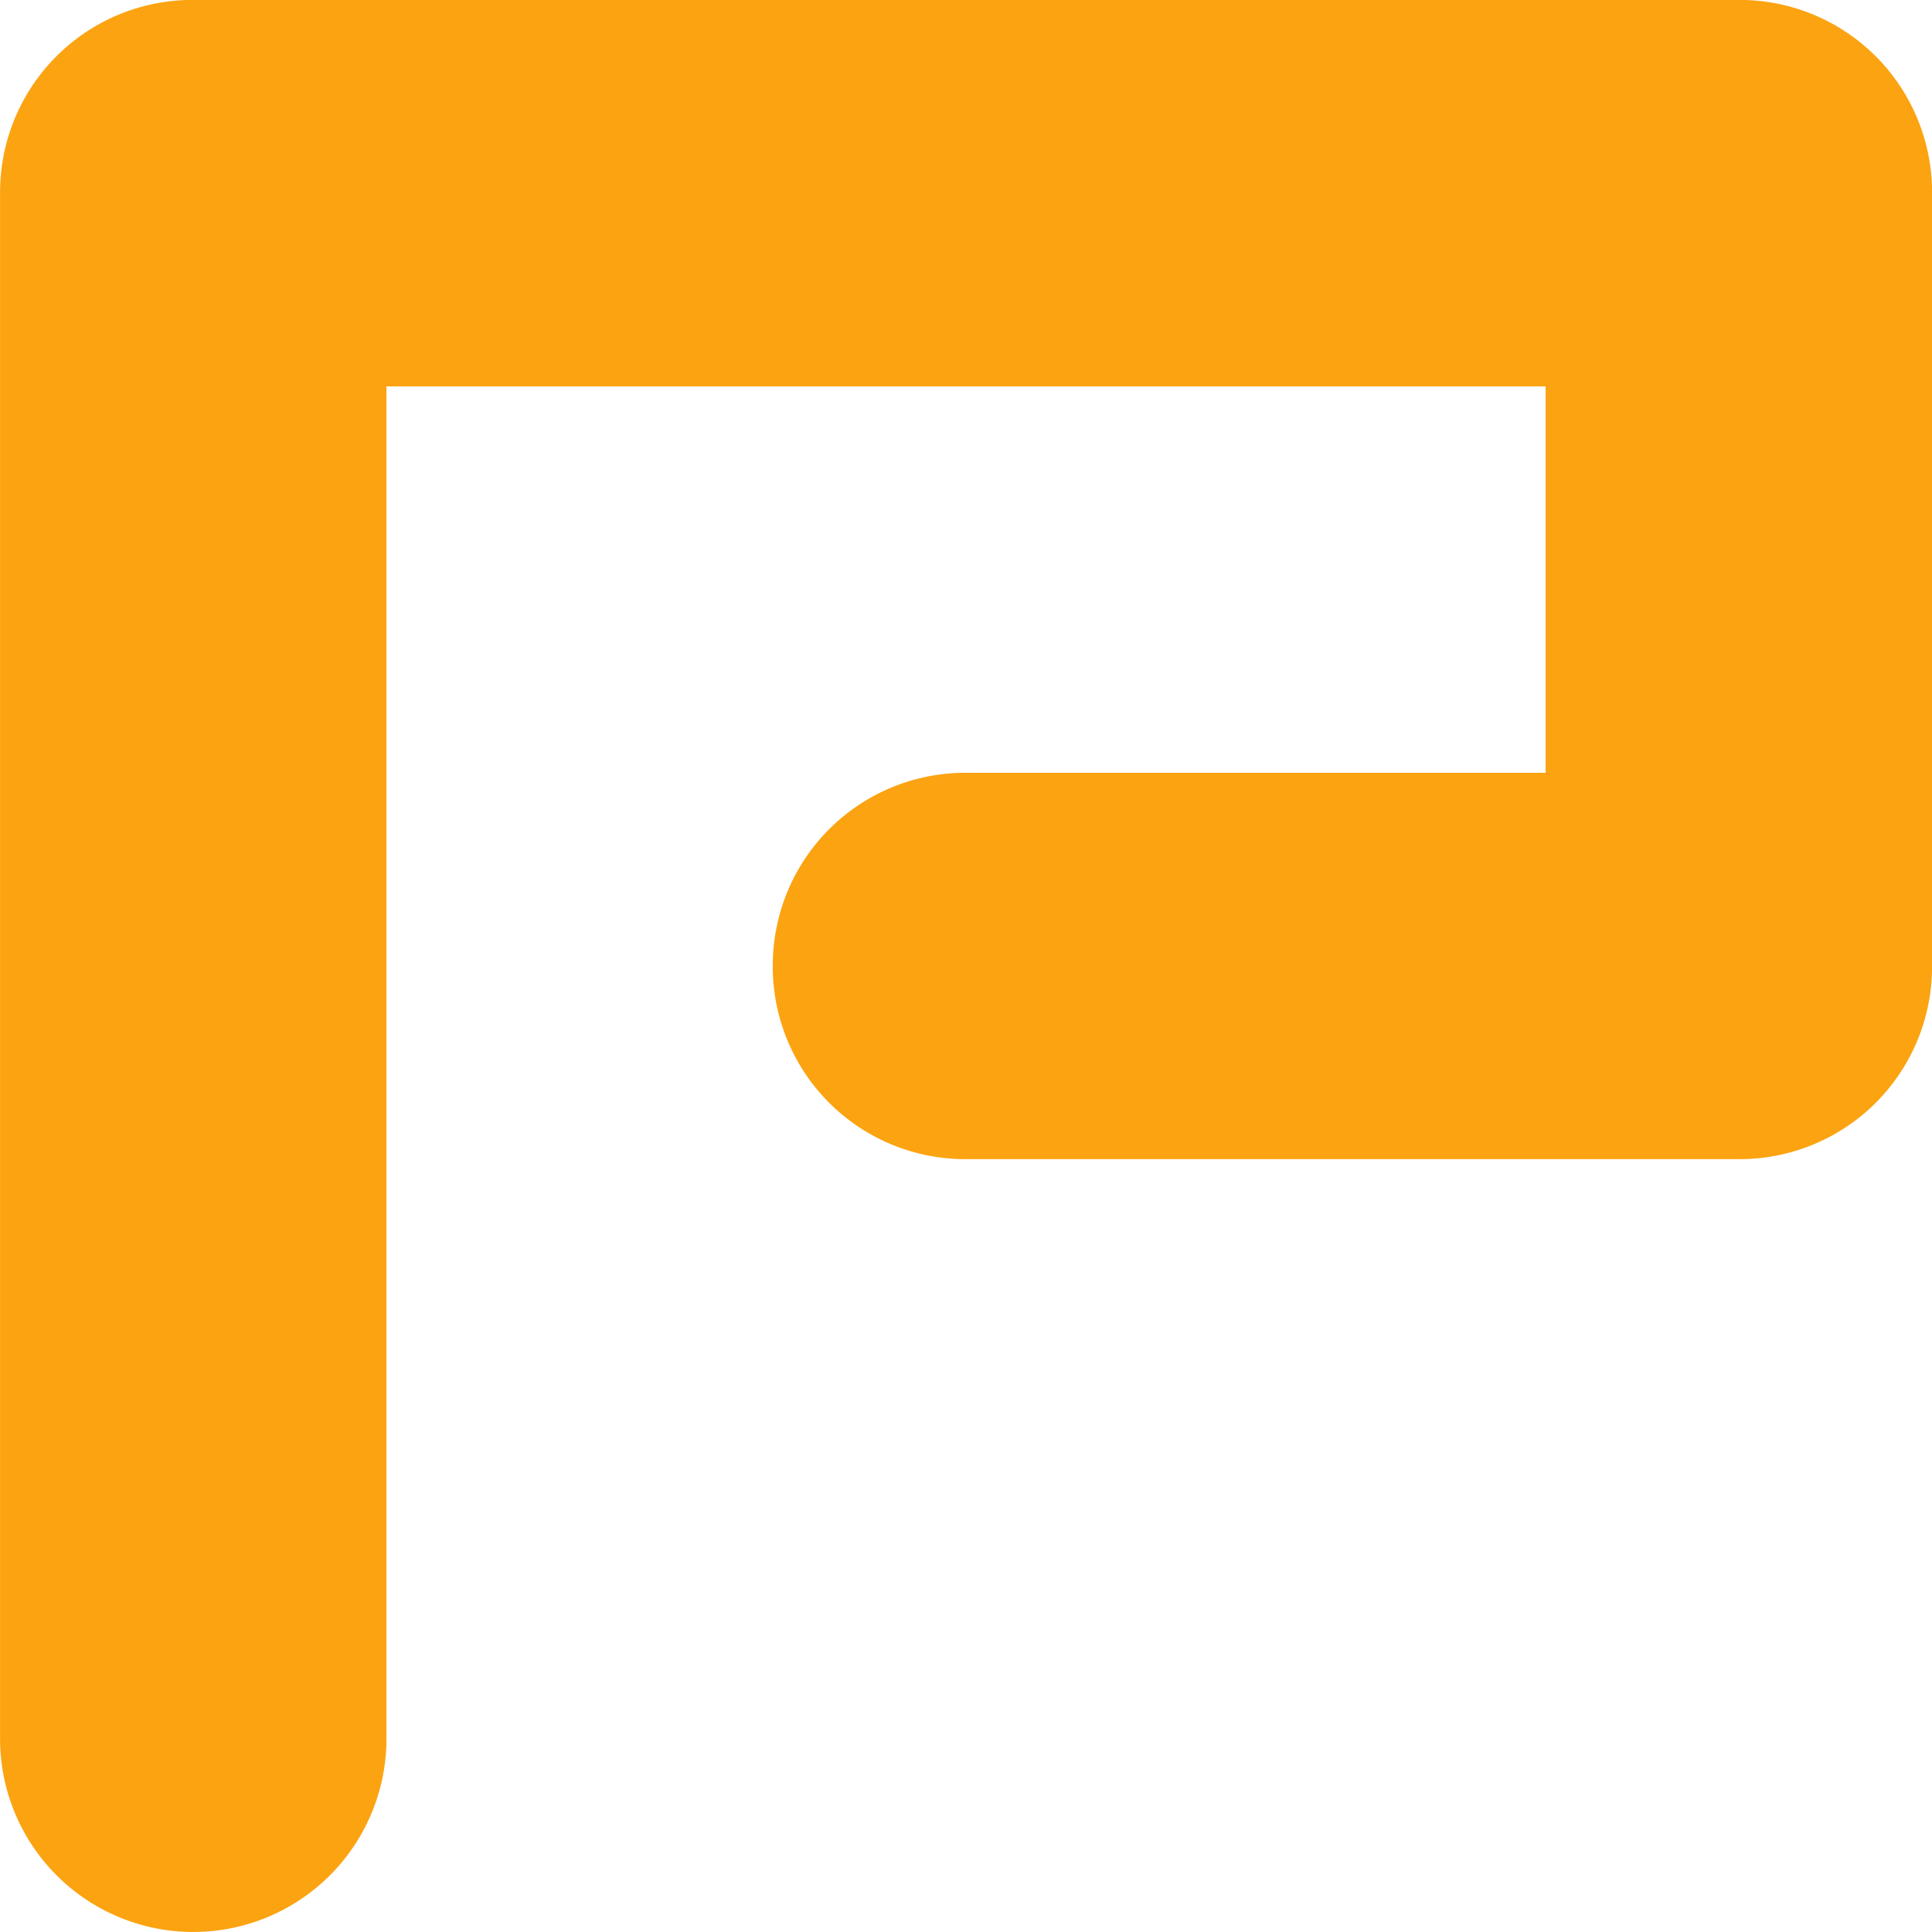 <svg xmlns="http://www.w3.org/2000/svg" width="58.501" height="58.501" viewBox="0 0 58.501 58.501">
  <g id="Group_51" data-name="Group 51" transform="translate(-280.935 -496.911)">
    <path id="Path_35" data-name="Path 35" d="M304.334,526.157a5.83,5.83,0,0,0,5.852,5.849h23.4a5.825,5.825,0,0,0,5.852-5.849v-23.4a5.825,5.825,0,0,0-5.852-5.852h-46.8a5.825,5.825,0,0,0-5.849,5.852v46.8a5.85,5.85,0,1,0,11.7,0V508.607h35.1v11.7h-17.55a5.83,5.83,0,0,0-5.852,5.849Z" transform="translate(0 0.004)" fill="#fca311" fill-rule="evenodd"/>
  </g>
</svg>
